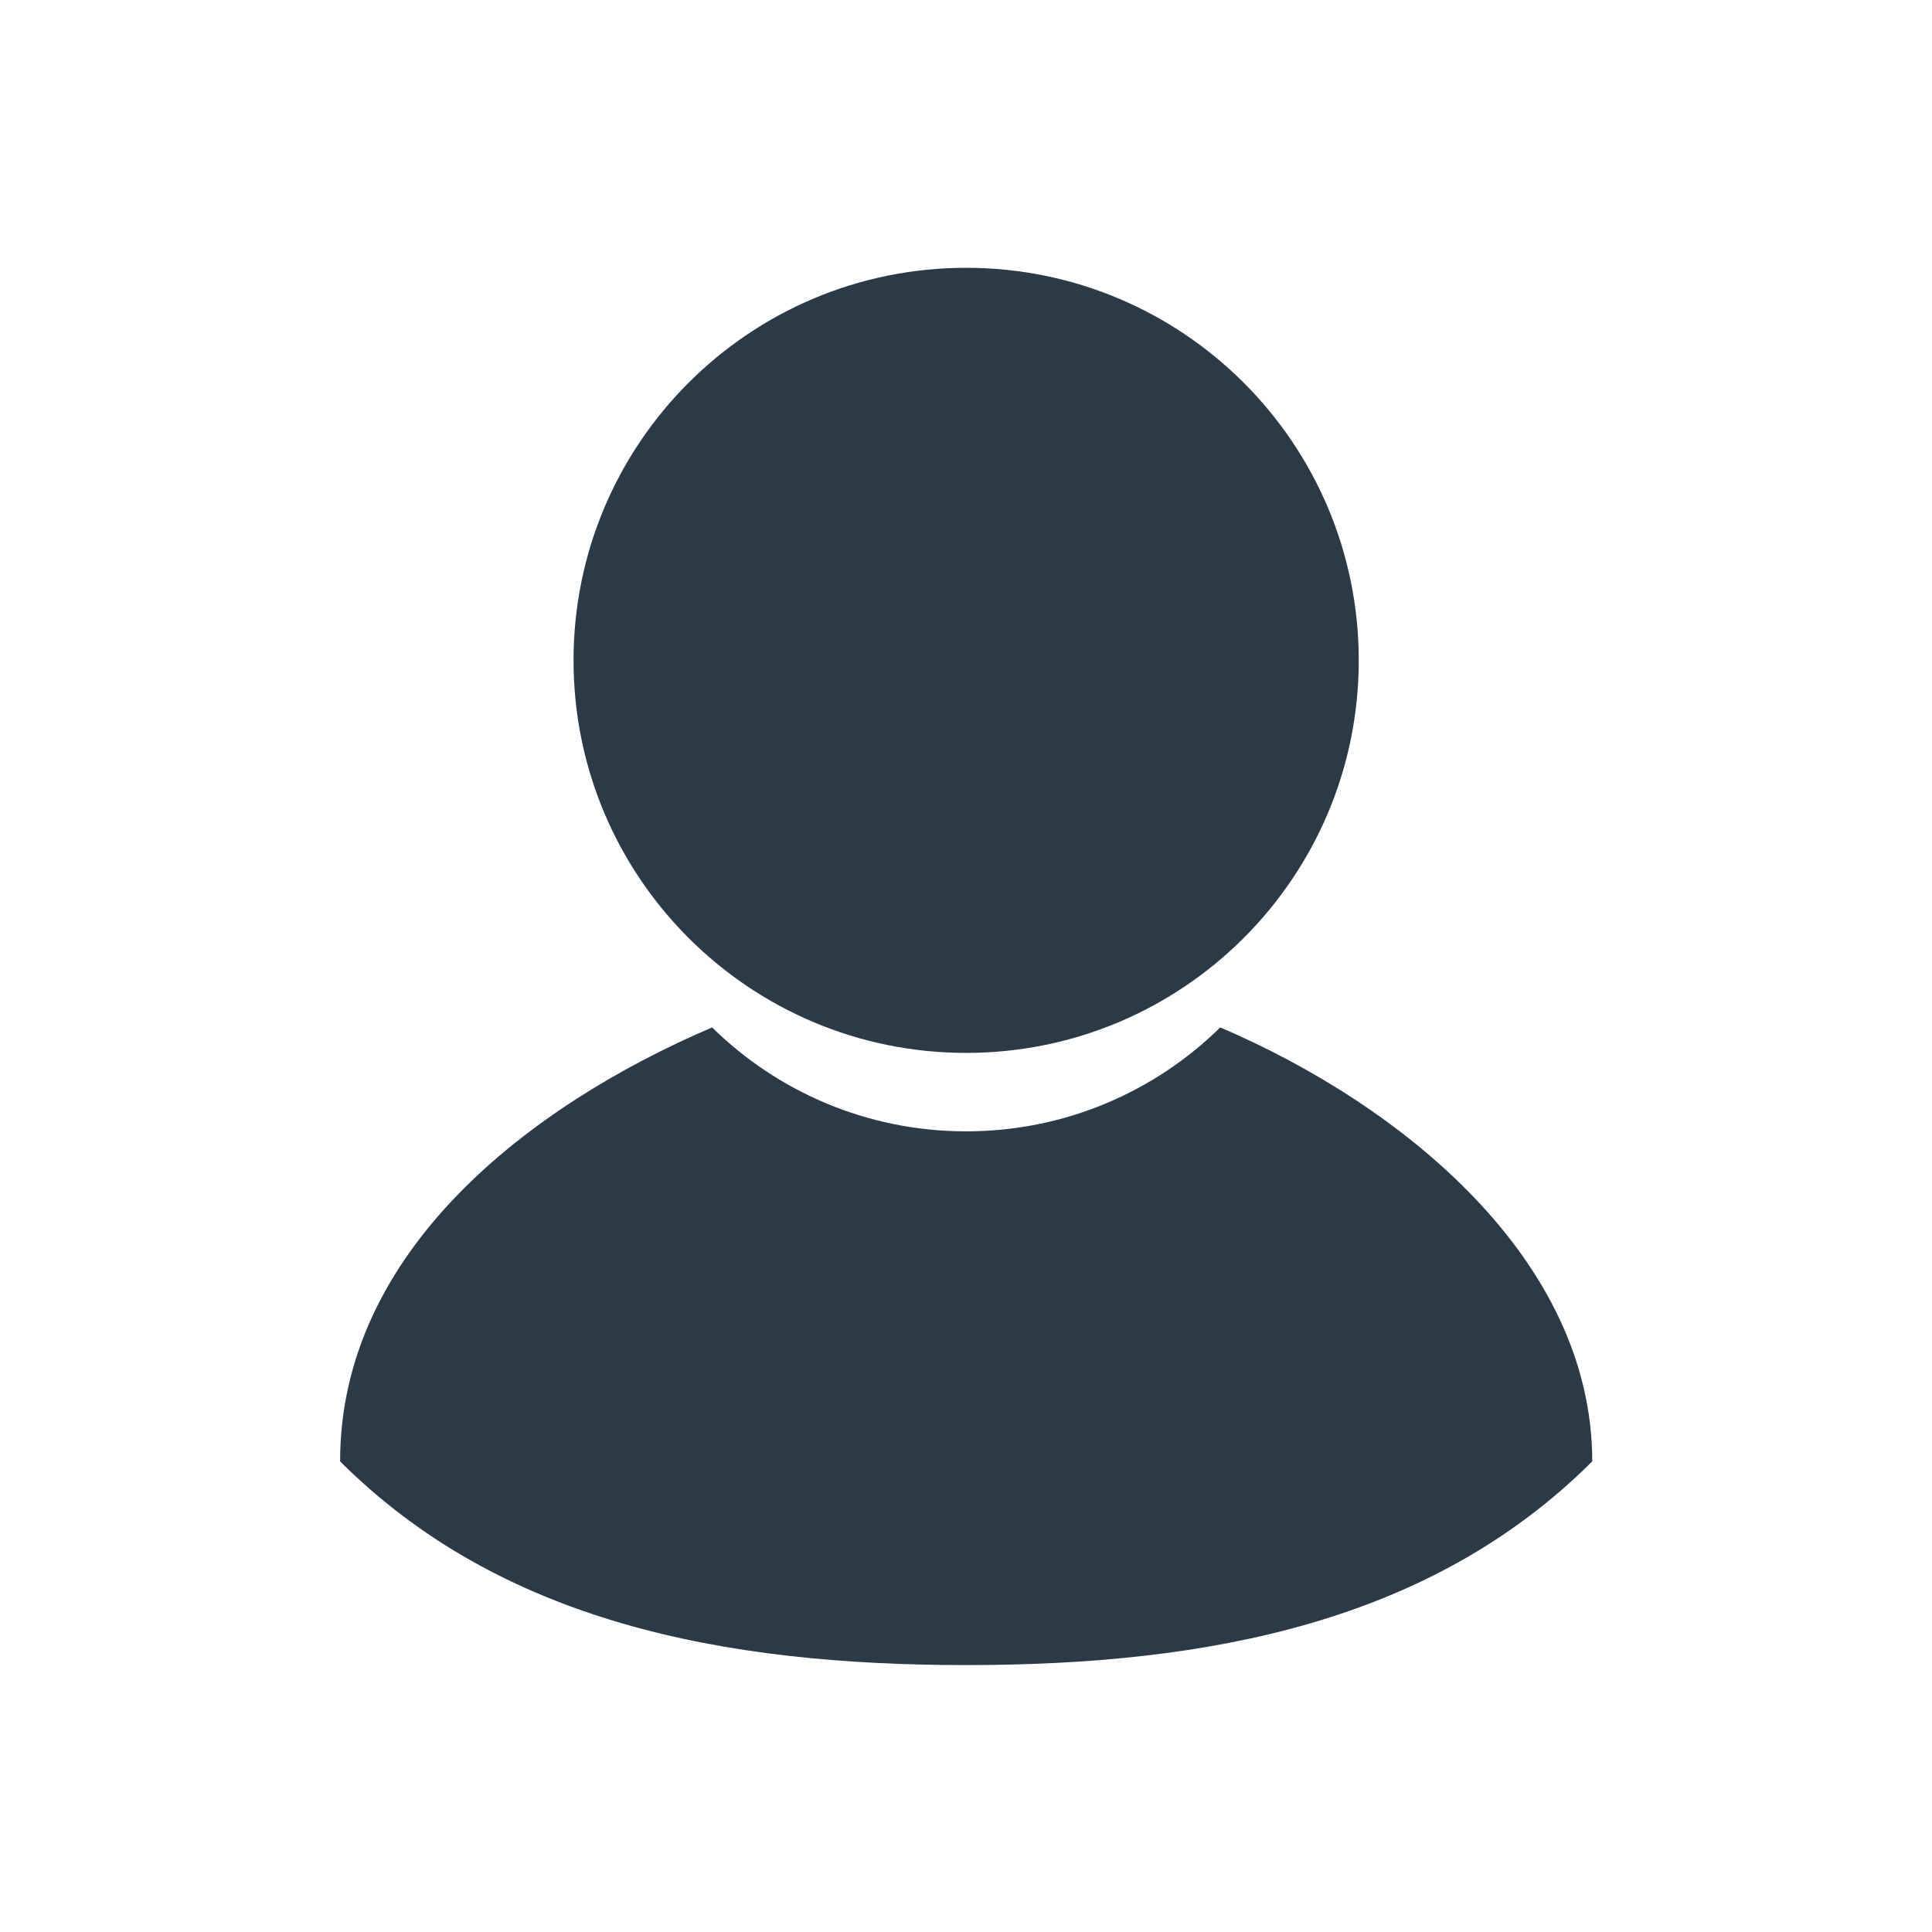 <?xml version="1.0" encoding="UTF-8"?>
<svg xmlns="http://www.w3.org/2000/svg" xmlns:xlink="http://www.w3.org/1999/xlink" width="810pt" height="810pt" viewBox="0 0 810 810" version="1.2">
<defs>
<clipPath id="clip1">
  <path d="M 240 112.262 L 570 112.262 L 570 442 L 240 442 Z M 240 112.262 "/>
</clipPath>
<clipPath id="clip2">
  <path d="M 142.59 430 L 667.555 430 L 667.555 698.012 L 142.59 698.012 Z M 142.59 430 "/>
</clipPath>
</defs>
<g id="surface1">
<g clip-path="url(#clip1)" clip-rule="nonzero">
<path style=" stroke:none;fill-rule:nonzero;fill:rgb(17.249%,22.749%,27.84%);fill-opacity:1;" d="M 569.664 276.855 C 569.664 367.754 495.977 441.434 405.062 441.434 C 314.168 441.434 240.461 367.754 240.461 276.855 C 240.461 185.957 314.168 112.277 405.062 112.277 C 495.977 112.277 569.664 185.957 569.664 276.855 "/>
</g>
<g clip-path="url(#clip2)" clip-rule="nonzero">
<path style=" stroke:none;fill-rule:nonzero;fill:rgb(17.249%,22.749%,27.84%);fill-opacity:1;" d="M 405.062 698.094 C 507.547 698.094 600.32 679.754 667.555 612.691 C 667.555 528.246 588.219 463.523 511.598 430.75 C 484.152 457.695 446.566 474.32 405.062 474.32 C 363.574 474.32 325.973 457.695 298.547 430.75 C 221.91 463.523 142.59 524.578 142.59 612.691 C 209.809 679.754 302.594 698.094 405.062 698.094 "/>
</g>
</g>
</svg>
